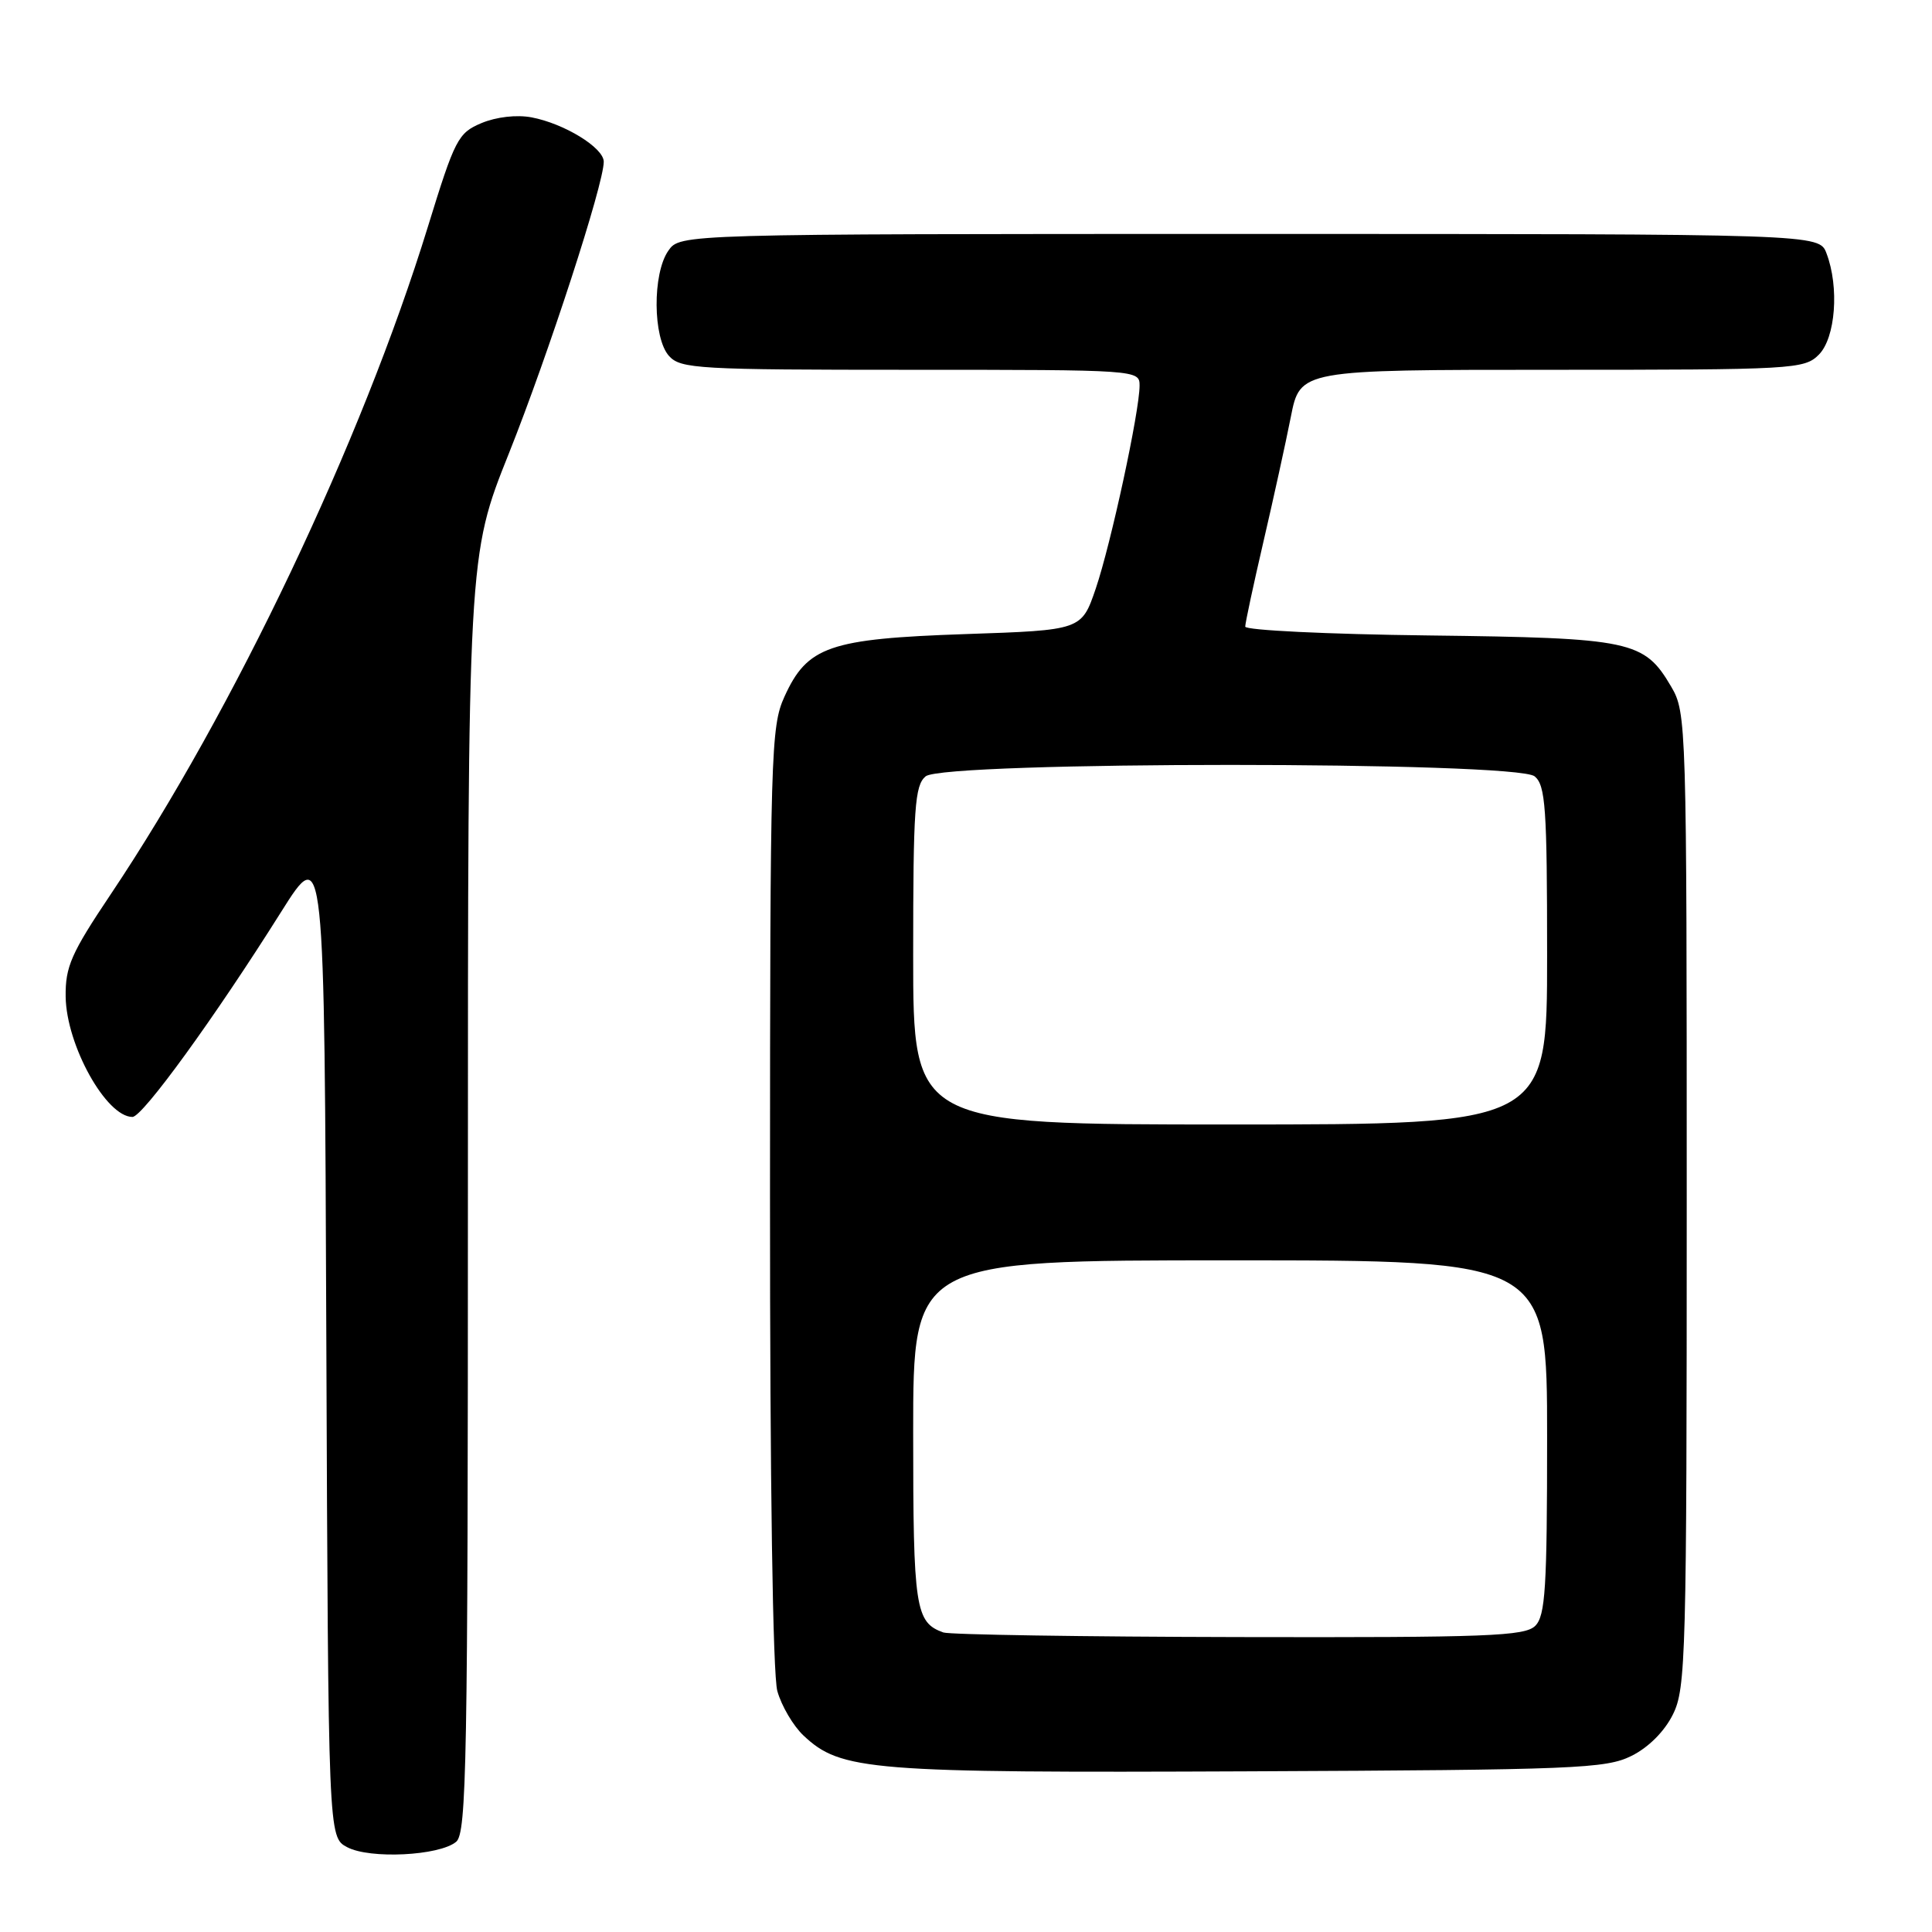 <?xml version="1.0" encoding="UTF-8" standalone="no"?>
<!DOCTYPE svg PUBLIC "-//W3C//DTD SVG 1.1//EN" "http://www.w3.org/Graphics/SVG/1.1/DTD/svg11.dtd" >
<svg xmlns="http://www.w3.org/2000/svg" xmlns:xlink="http://www.w3.org/1999/xlink" version="1.1" viewBox="0 0 256 256">
 <g >
 <path fill="currentColor"
d=" M 60.44 244.05 C 61.83 242.90 62.00 233.60 62.00 158.21 C 62.00 73.66 62.00 73.66 67.43 60.08 C 72.66 46.97 80.00 24.42 80.00 21.43 C 80.00 19.58 74.77 16.37 70.43 15.55 C 68.45 15.18 65.77 15.49 63.80 16.31 C 60.69 17.62 60.28 18.41 56.68 30.10 C 47.93 58.49 30.98 94.15 14.67 118.50 C 9.42 126.33 8.65 128.09 8.70 132.07 C 8.79 138.50 14.07 148.00 17.55 148.00 C 18.89 148.00 28.45 134.83 37.24 120.85 C 42.99 111.72 42.99 111.72 43.24 177.58 C 43.50 243.44 43.50 243.44 46.00 244.76 C 49.01 246.36 58.21 245.90 60.44 244.05 Z  M 216.17 232.67 C 218.42 231.56 220.56 229.42 221.67 227.17 C 223.39 223.73 223.50 219.46 223.50 159.00 C 223.50 95.78 223.46 94.43 221.45 91.00 C 217.86 84.88 216.23 84.53 189.25 84.20 C 175.91 84.04 165.00 83.51 165.00 83.03 C 165.00 82.55 166.08 77.51 167.40 71.83 C 168.72 66.15 170.36 58.69 171.04 55.25 C 172.27 49.00 172.27 49.00 205.64 49.00 C 237.67 49.00 239.08 48.92 241.00 47.00 C 243.22 44.78 243.73 38.05 242.02 33.57 C 241.05 31.00 241.05 31.00 165.58 31.00 C 90.11 31.00 90.11 31.00 88.56 33.22 C 86.44 36.24 86.50 44.79 88.65 47.17 C 90.19 48.87 92.53 49.00 120.65 49.00 C 150.78 49.00 151.00 49.02 151.00 51.09 C 151.00 54.50 147.21 72.06 145.19 78.00 C 143.31 83.50 143.31 83.50 127.91 84.02 C 109.88 84.64 106.97 85.64 103.94 92.32 C 102.14 96.28 102.04 99.75 102.03 158.50 C 102.02 196.52 102.40 221.88 103.00 224.07 C 103.55 226.04 105.11 228.69 106.47 229.97 C 111.43 234.63 115.12 234.93 165.50 234.71 C 208.77 234.52 212.79 234.35 216.17 232.67 Z  M 125.00 216.31 C 121.28 214.98 121.00 213.12 121.00 189.81 C 121.00 167.00 121.00 167.00 163.00 167.00 C 205.00 167.00 205.00 167.00 205.00 190.43 C 205.00 210.39 204.77 214.09 203.43 215.43 C 202.05 216.80 197.17 216.99 164.18 216.92 C 143.46 216.88 125.83 216.60 125.00 216.31 Z  M 121.00 126.62 C 121.00 107.03 121.21 104.07 122.65 102.87 C 125.09 100.85 200.91 100.85 203.35 102.87 C 204.79 104.07 205.00 107.02 205.00 126.62 C 205.00 149.00 205.00 149.00 163.00 149.00 C 121.00 149.00 121.00 149.00 121.00 126.62 Z "/>
</g>
</svg>